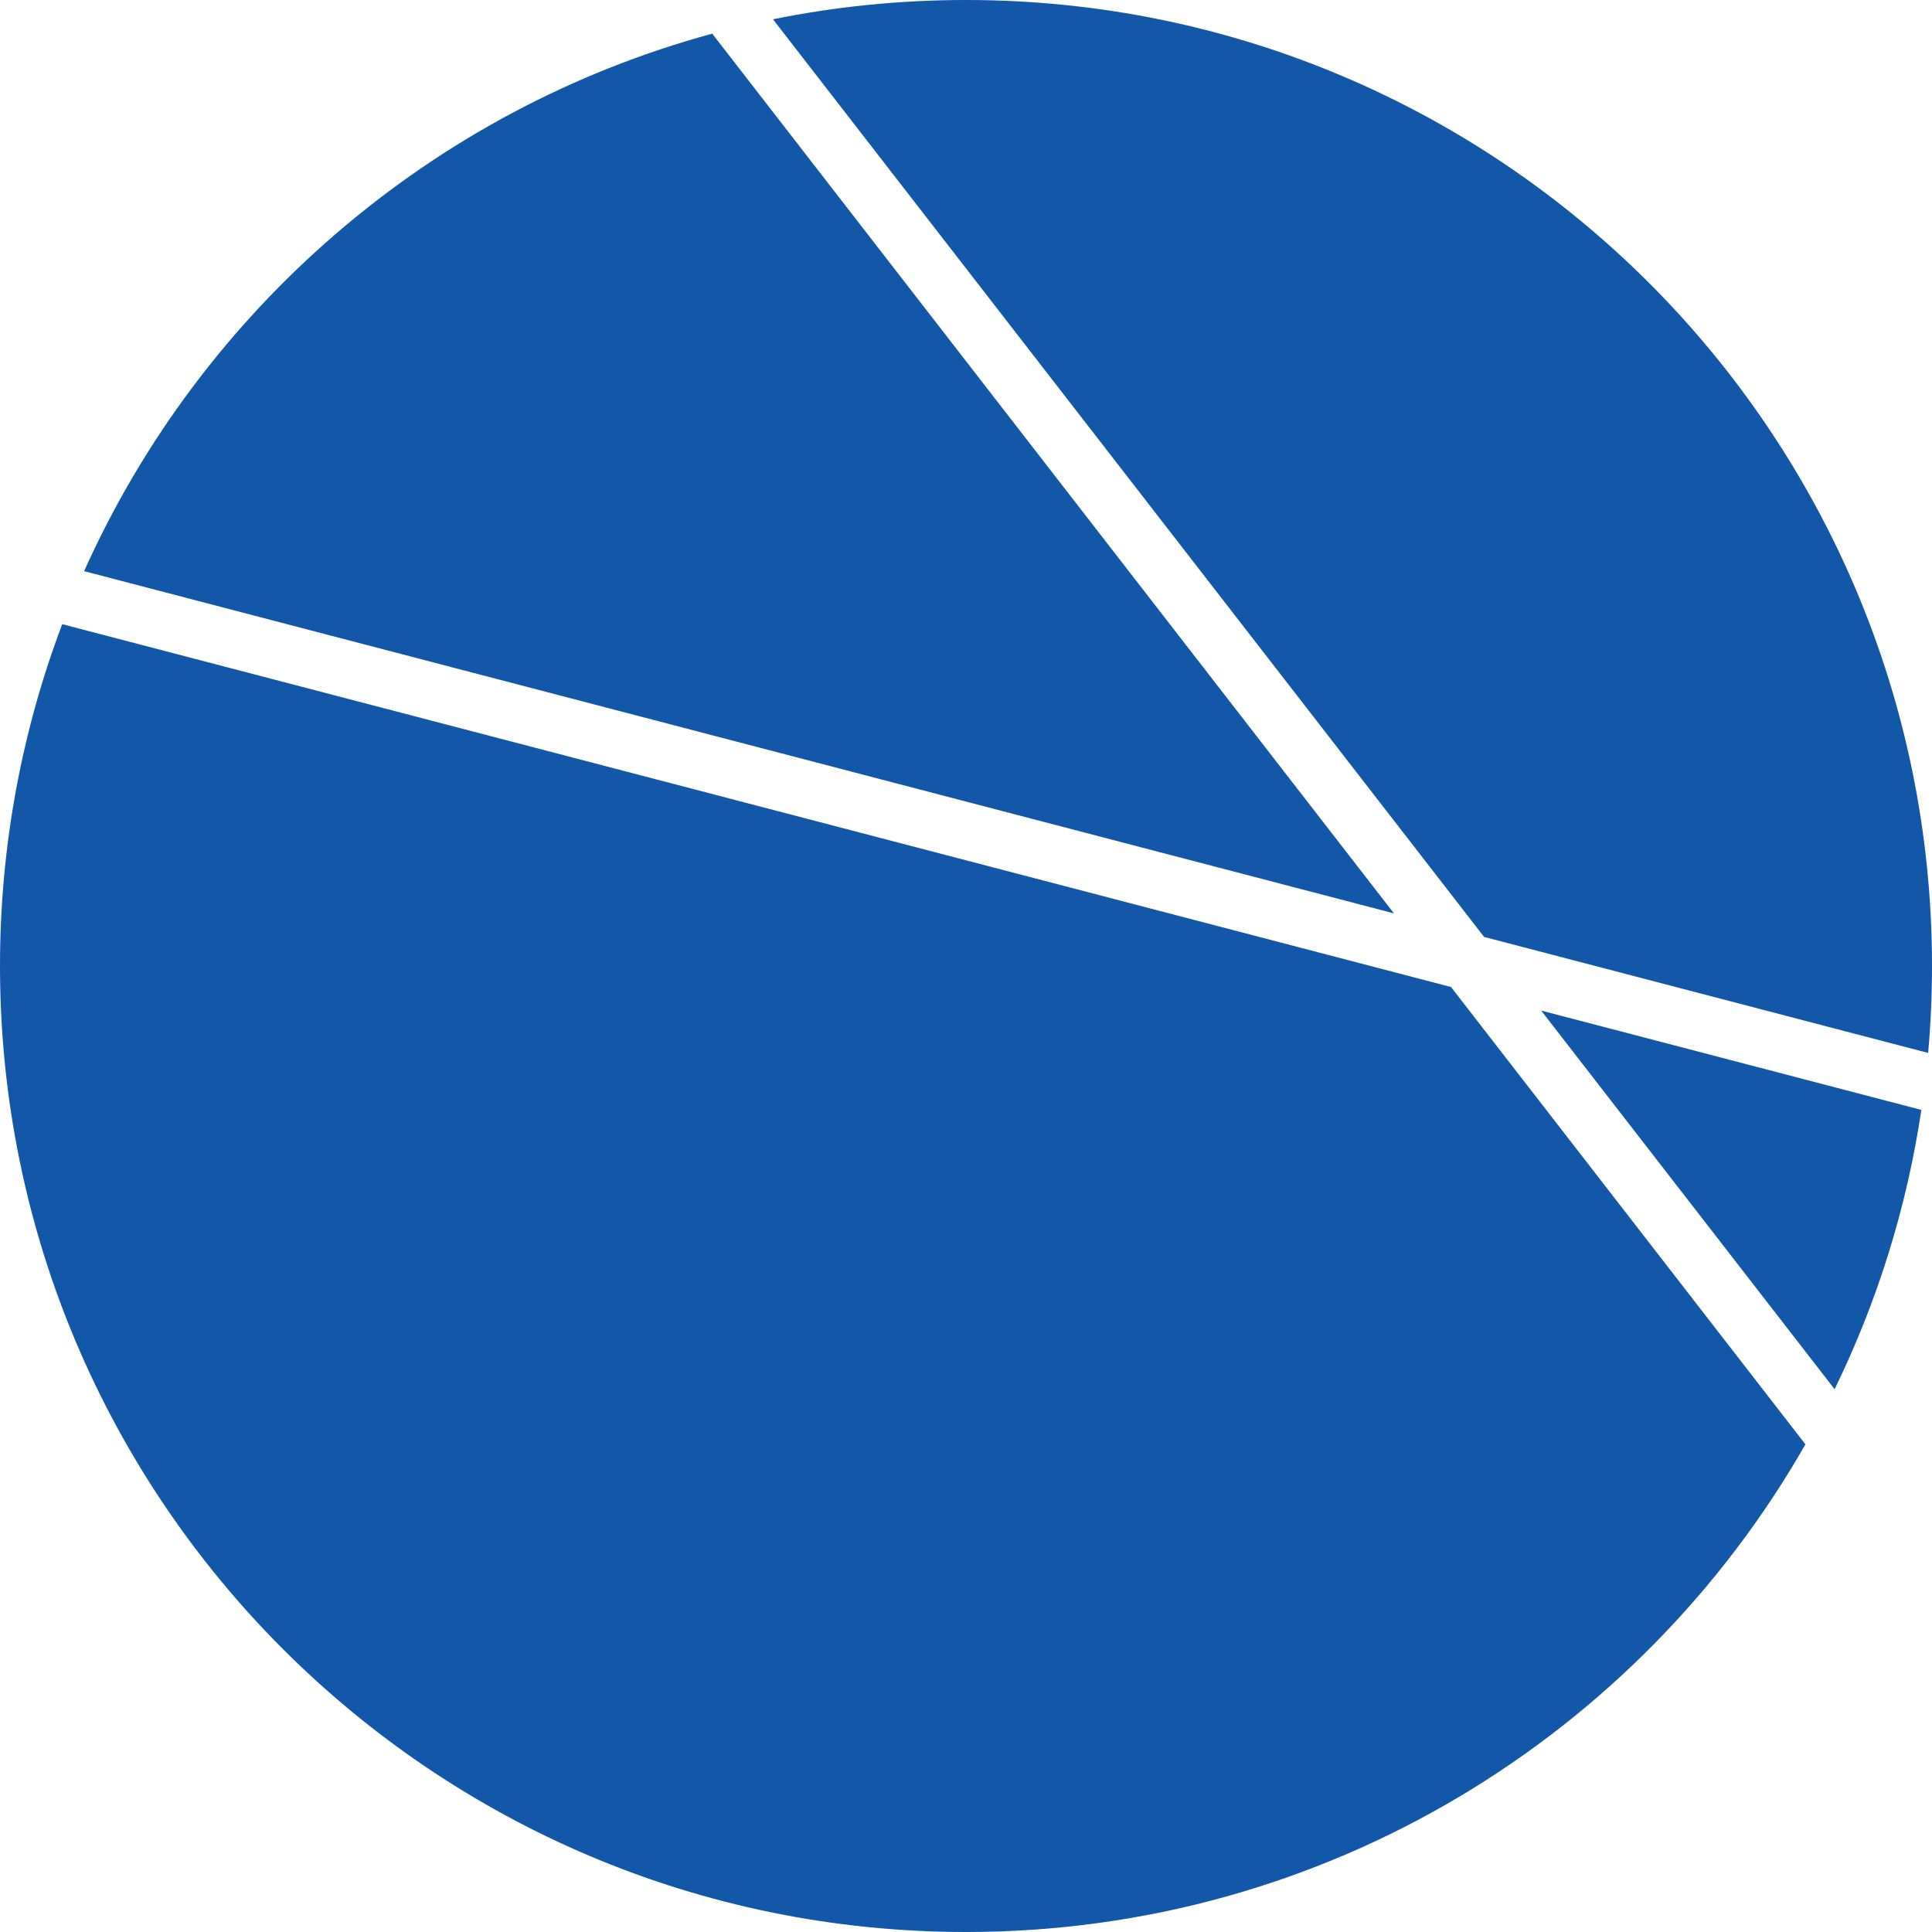 <svg width="340" height="340" viewBox="0 0 340 340" fill="none" xmlns="http://www.w3.org/2000/svg">
<path fill-rule="evenodd" clip-rule="evenodd" d="M338.127 195.324C335.53 212.709 330.301 229.234 322.859 244.48L271.219 177.843L338.127 195.324ZM339.321 185.3C339.77 180.26 340 175.157 340 170C340 76.112 263.888 0 170 0C158.367 0 147.007 1.168 136.031 3.394L261.176 164.884L339.321 185.3ZM245.313 160.74L125.342 5.926C75.911 19.349 35.43 54.513 14.802 100.516L245.313 160.74ZM10.95 109.845C3.873 128.546 0 148.821 0 170C0 263.888 76.112 340 170 340C233.261 340 288.451 305.446 317.726 254.183L255.356 173.699L10.95 109.845Z" fill="#1357A9"/>
</svg>
